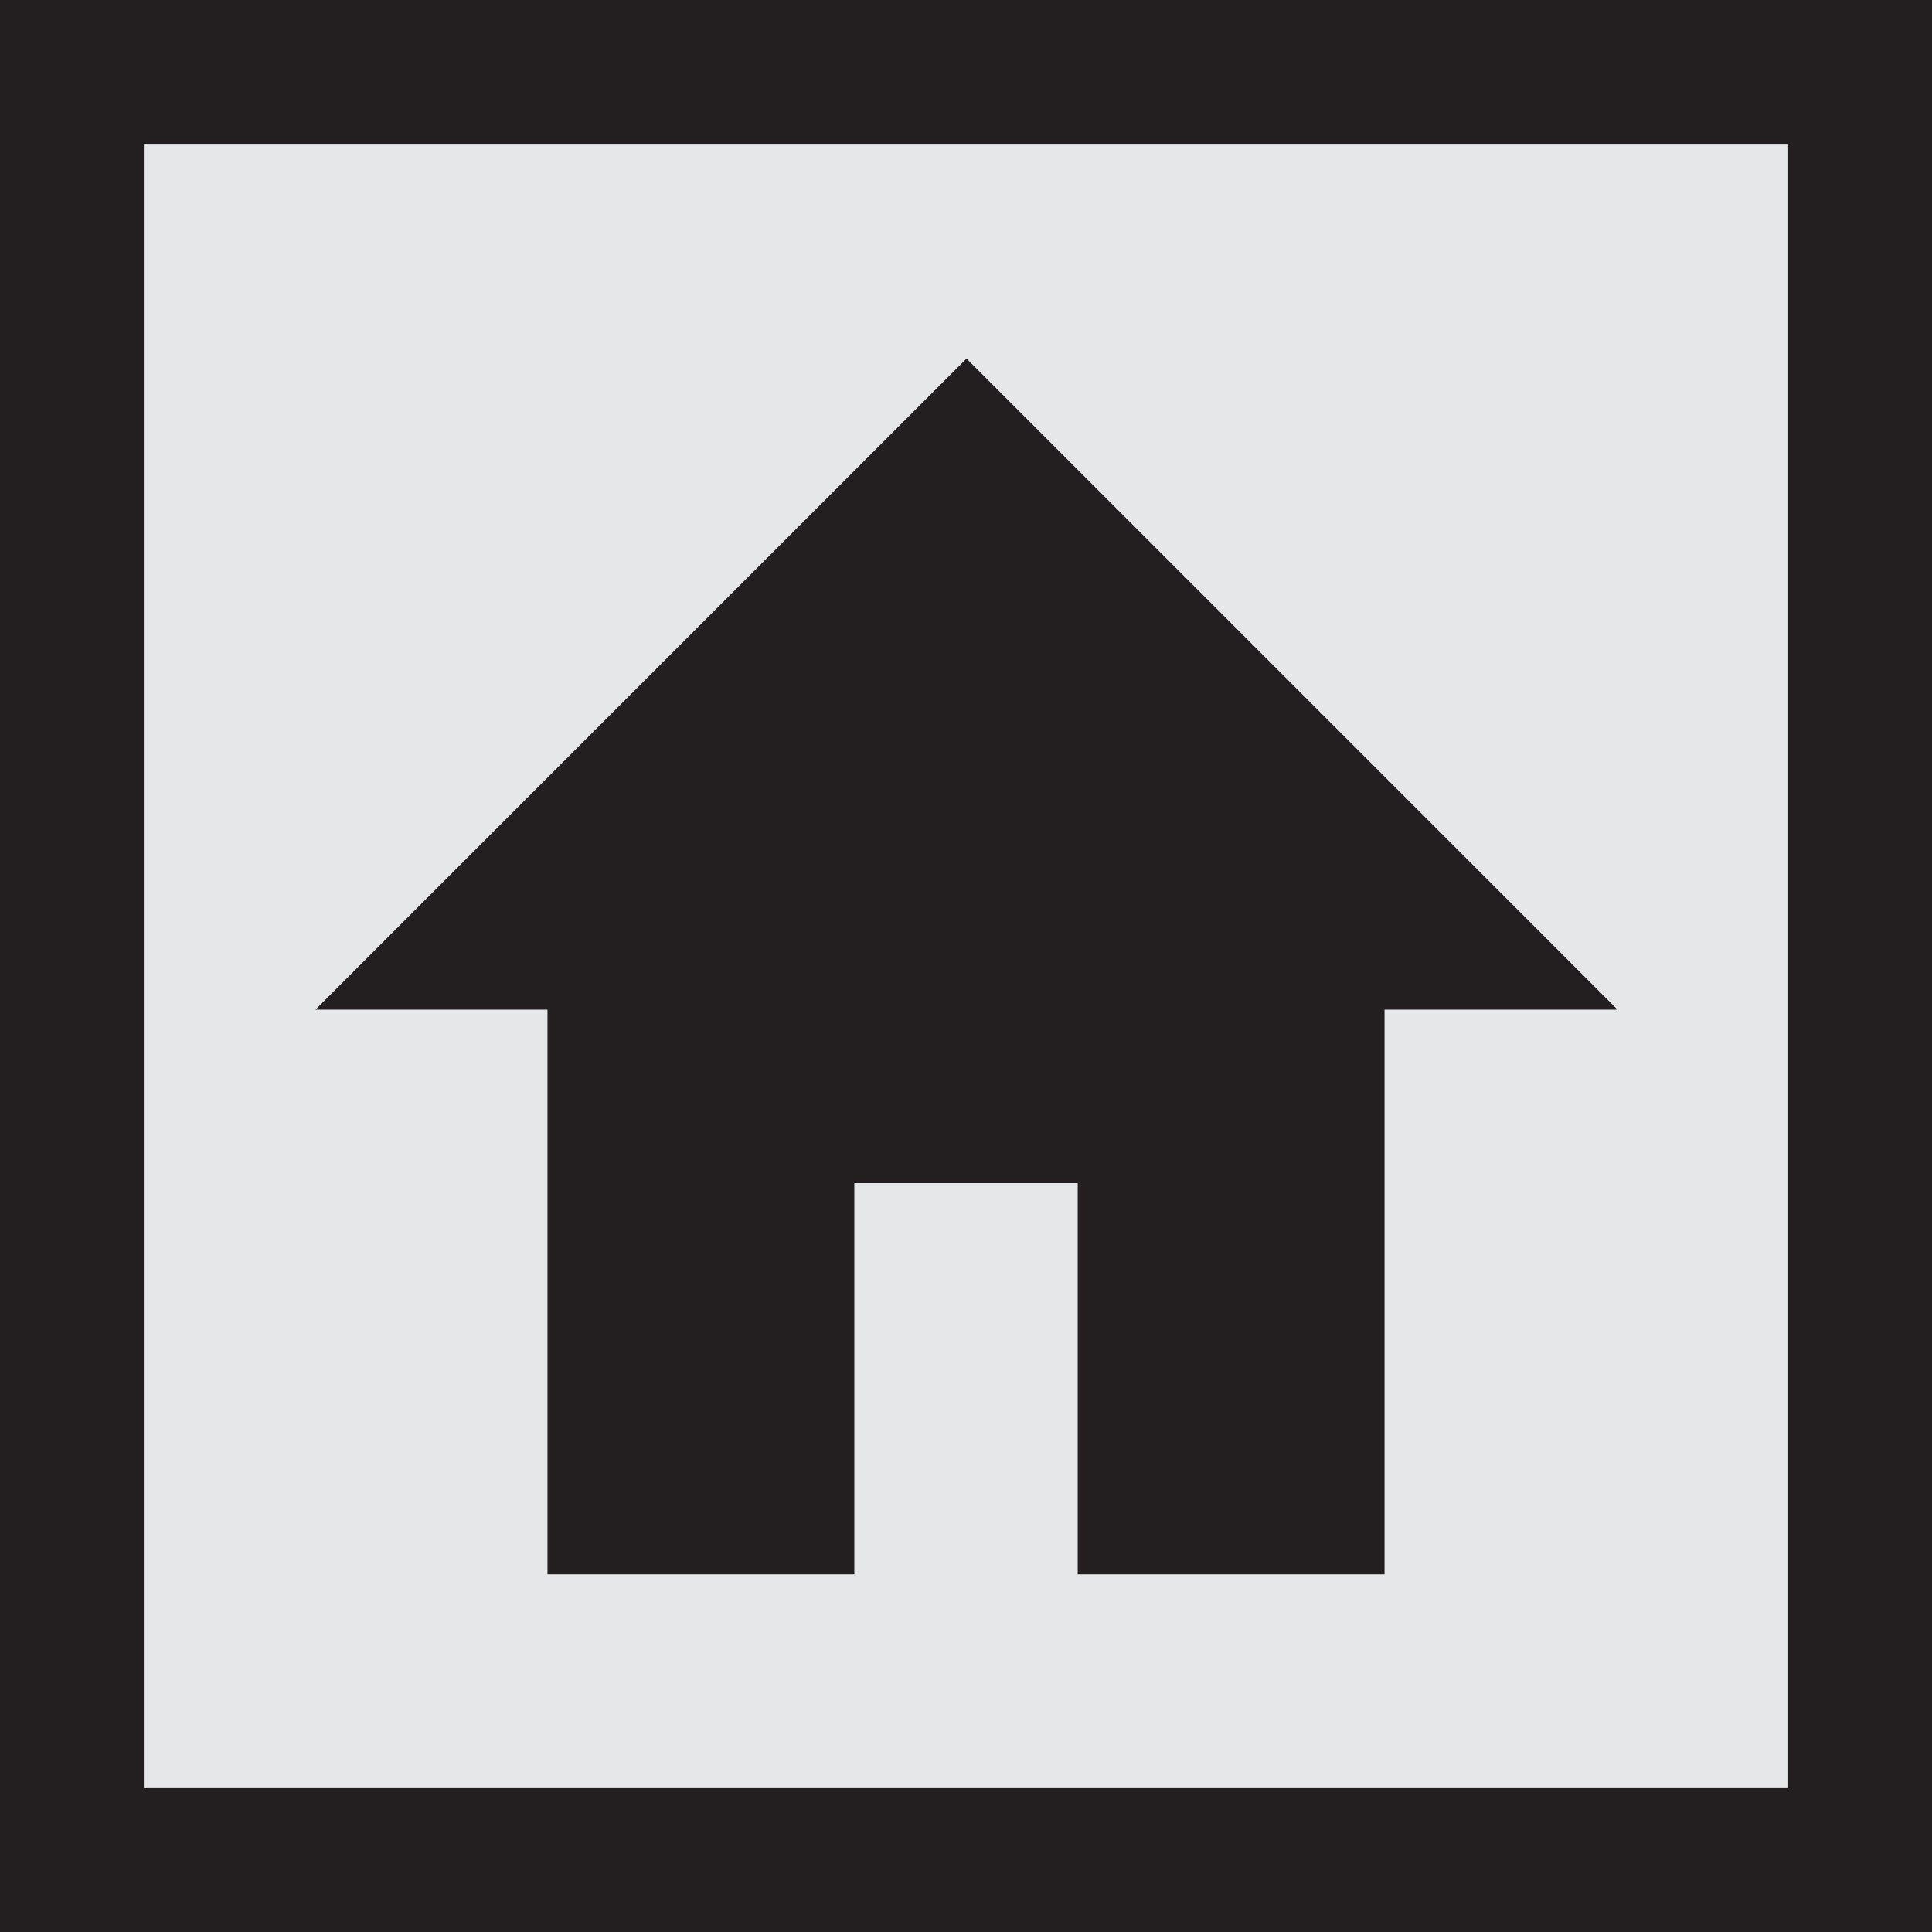 <svg xmlns="http://www.w3.org/2000/svg" viewBox="0 0 20.15 20.15"><defs><style>.cls-1{isolation:isolate;}.cls-2{mix-blend-mode:multiply;}.cls-3{fill:#e6e7e8;}.cls-4{fill:#231f20;}</style></defs><title>Artboard 11 copy 7</title><g class="cls-1"><g id="Layer_1" data-name="Layer 1"><rect class="cls-3" x="0.75" y="0.75" width="18.66" height="18.66"/><path class="cls-4" d="M20.15,20.15H0V0H20.15ZM1.5,18.65H18.65V1.5H1.5Z"/><polygon class="cls-4" points="16.87 10.53 10.08 3.74 3.29 10.53 5.71 10.53 5.71 16.42 8.91 16.42 8.91 12.34 11.24 12.34 11.24 16.42 14.44 16.42 14.44 10.53 16.87 10.53"/></g></g></svg>